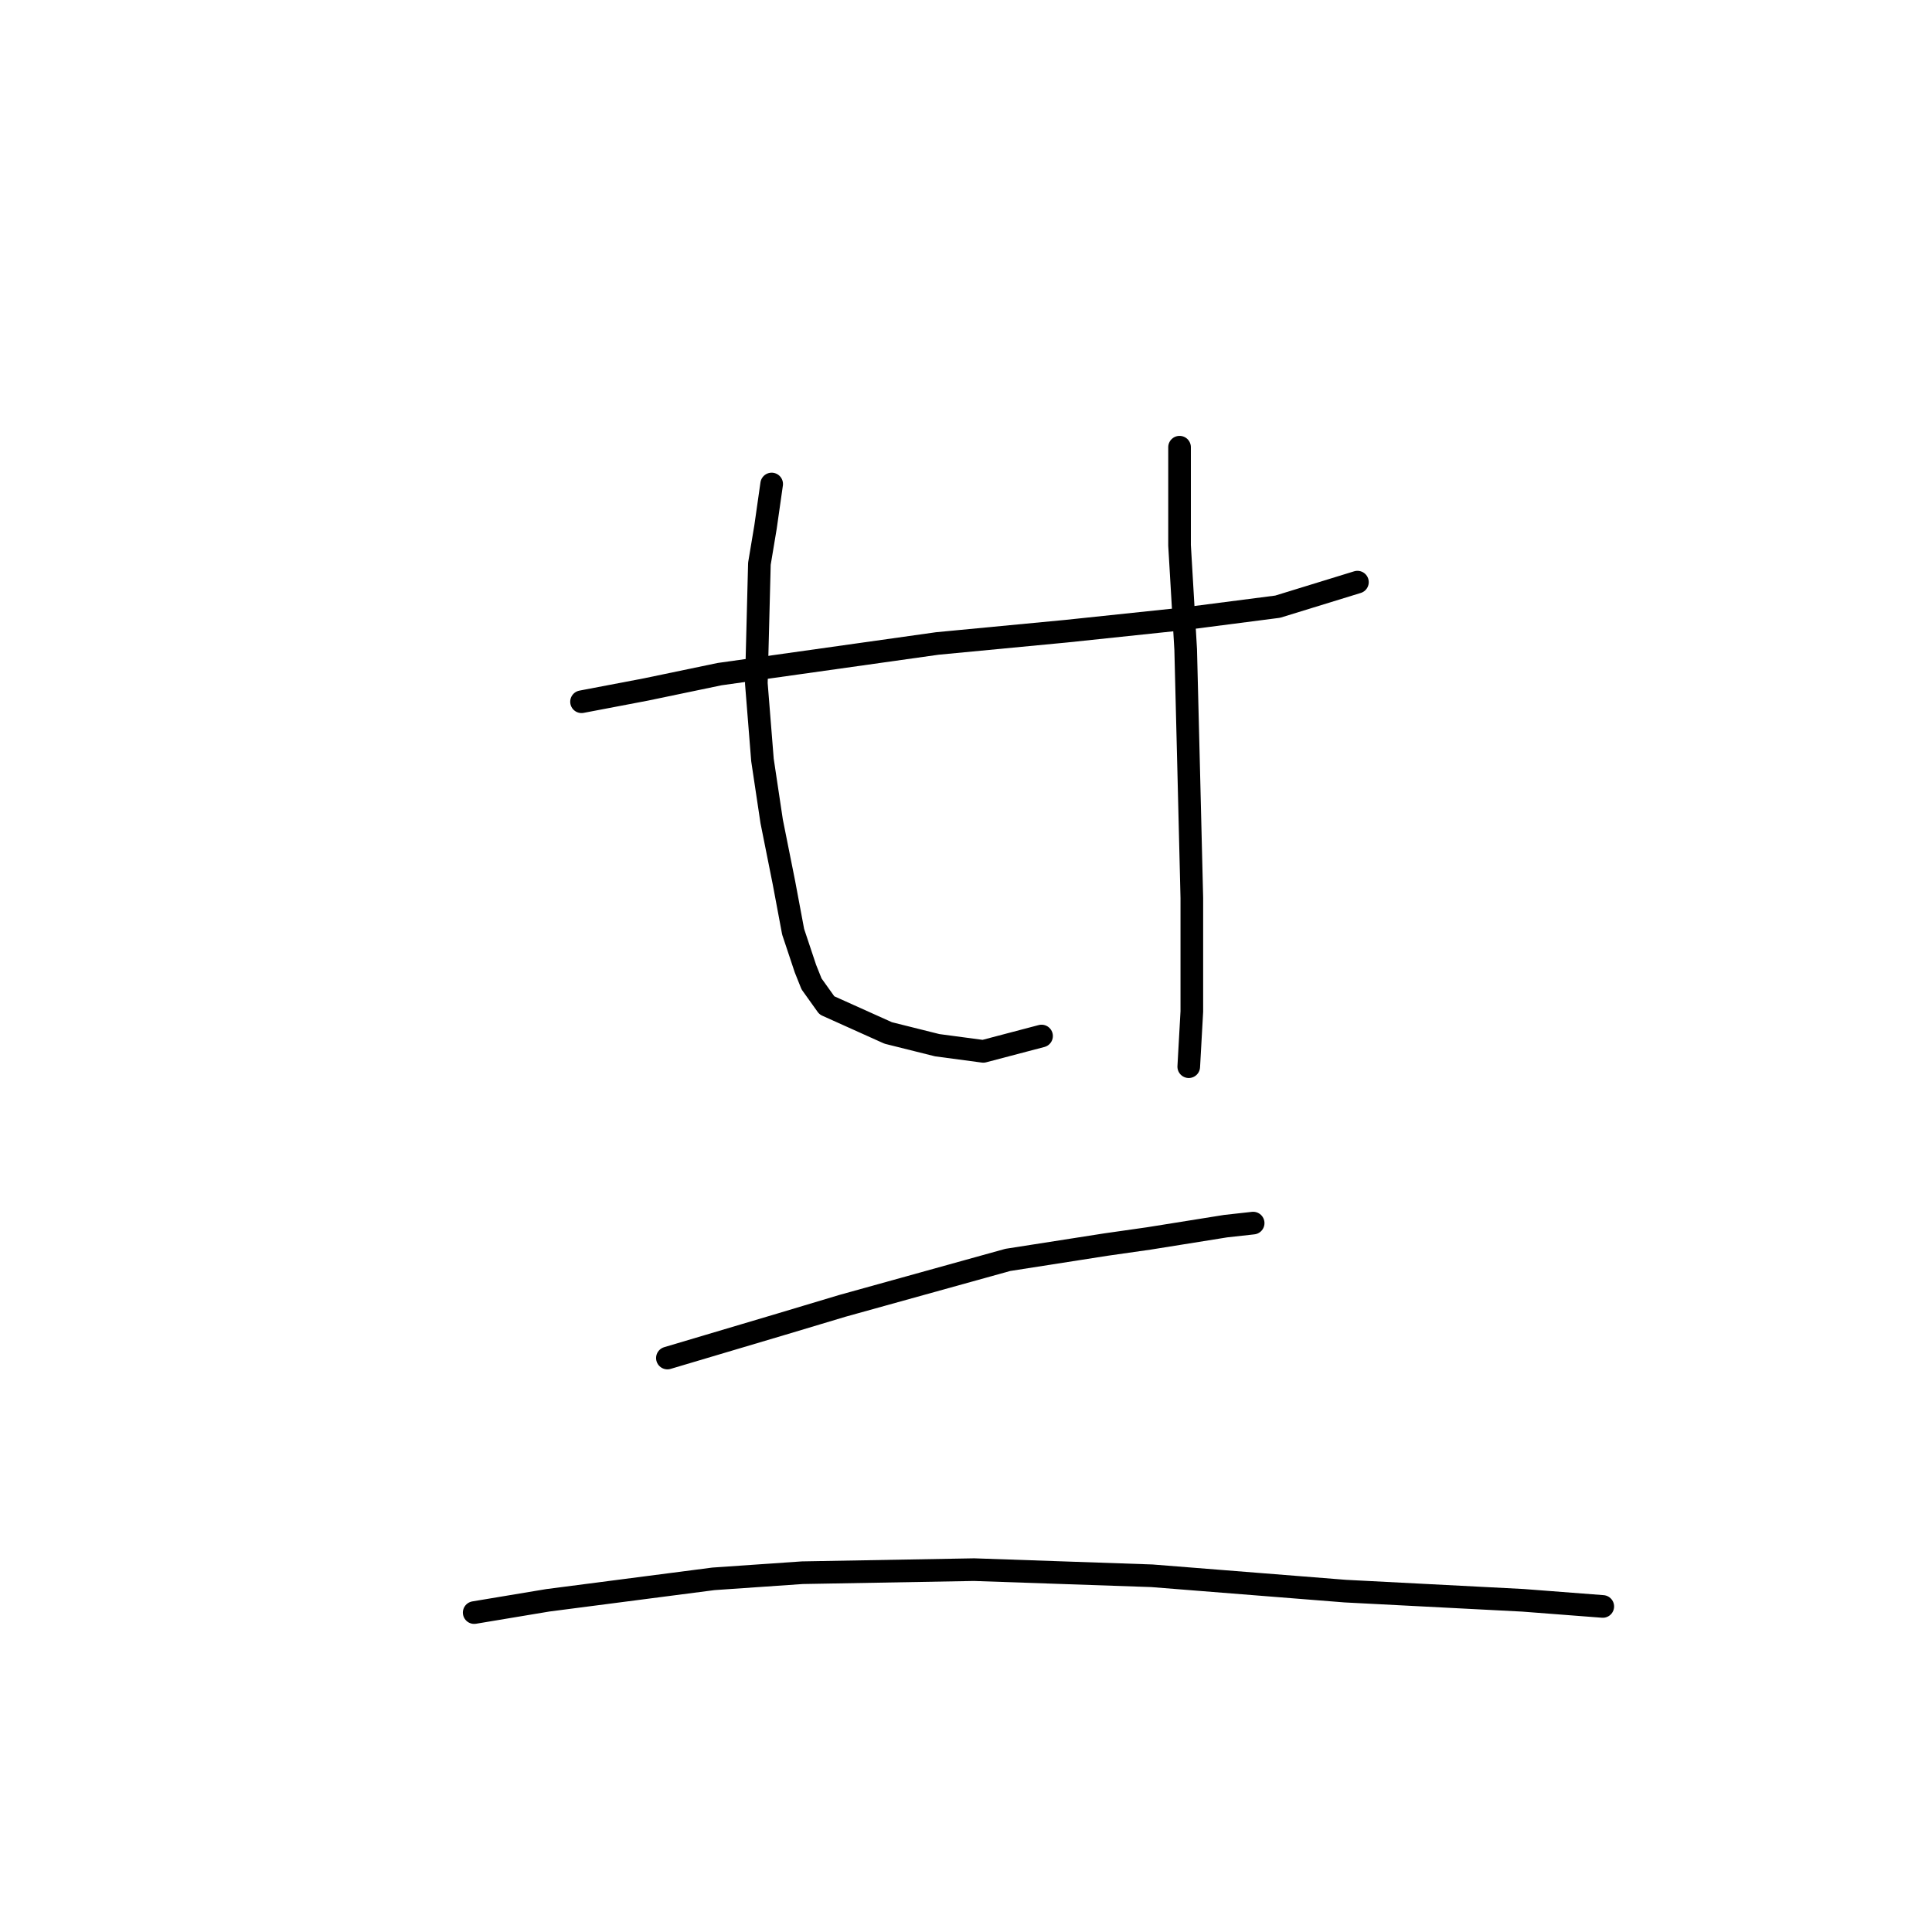 <?xml version="1.0" standalone="no"?>
    <svg width="256" height="256" xmlns="http://www.w3.org/2000/svg" version="1.1">
    <polyline stroke="black" stroke-width="3" stroke-linecap="round" fill="transparent" stroke-linejoin="round" points="77.056 92.985 85.589 91.359 95.342 89.327 124.194 85.264 141.262 83.638 156.703 82.013 169.301 80.387 179.866 77.136 179.866 77.136 " />
        <polyline stroke="black" stroke-width="3" stroke-linecap="round" fill="transparent" stroke-linejoin="round" points="102.25 64.133 101.438 69.822 100.625 74.698 100.219 90.546 101.031 100.705 102.25 108.833 103.876 116.96 105.095 123.462 106.721 128.338 107.533 130.37 109.565 133.215 117.692 136.872 124.194 138.497 130.29 139.31 138.011 137.278 138.011 137.278 " />
        <polyline stroke="black" stroke-width="3" stroke-linecap="round" fill="transparent" stroke-linejoin="round" points="156.297 59.256 156.297 65.758 156.297 72.26 157.11 86.076 157.516 102.331 157.923 118.992 157.923 134.027 157.516 141.342 157.516 141.342 " />
        <polyline stroke="black" stroke-width="3" stroke-linecap="round" fill="transparent" stroke-linejoin="round" points="88.434 179.947 103.47 175.477 111.597 173.039 133.541 166.943 146.544 164.911 152.234 164.099 162.393 162.473 166.05 162.067 166.05 162.067 " />
        <polyline stroke="black" stroke-width="3" stroke-linecap="round" fill="transparent" stroke-linejoin="round" points="62.833 213.675 72.586 212.05 94.53 209.205 106.314 208.392 129.071 207.986 152.64 208.799 178.241 210.831 201.81 212.05 212.376 212.862 212.376 212.862 " />
        </svg>